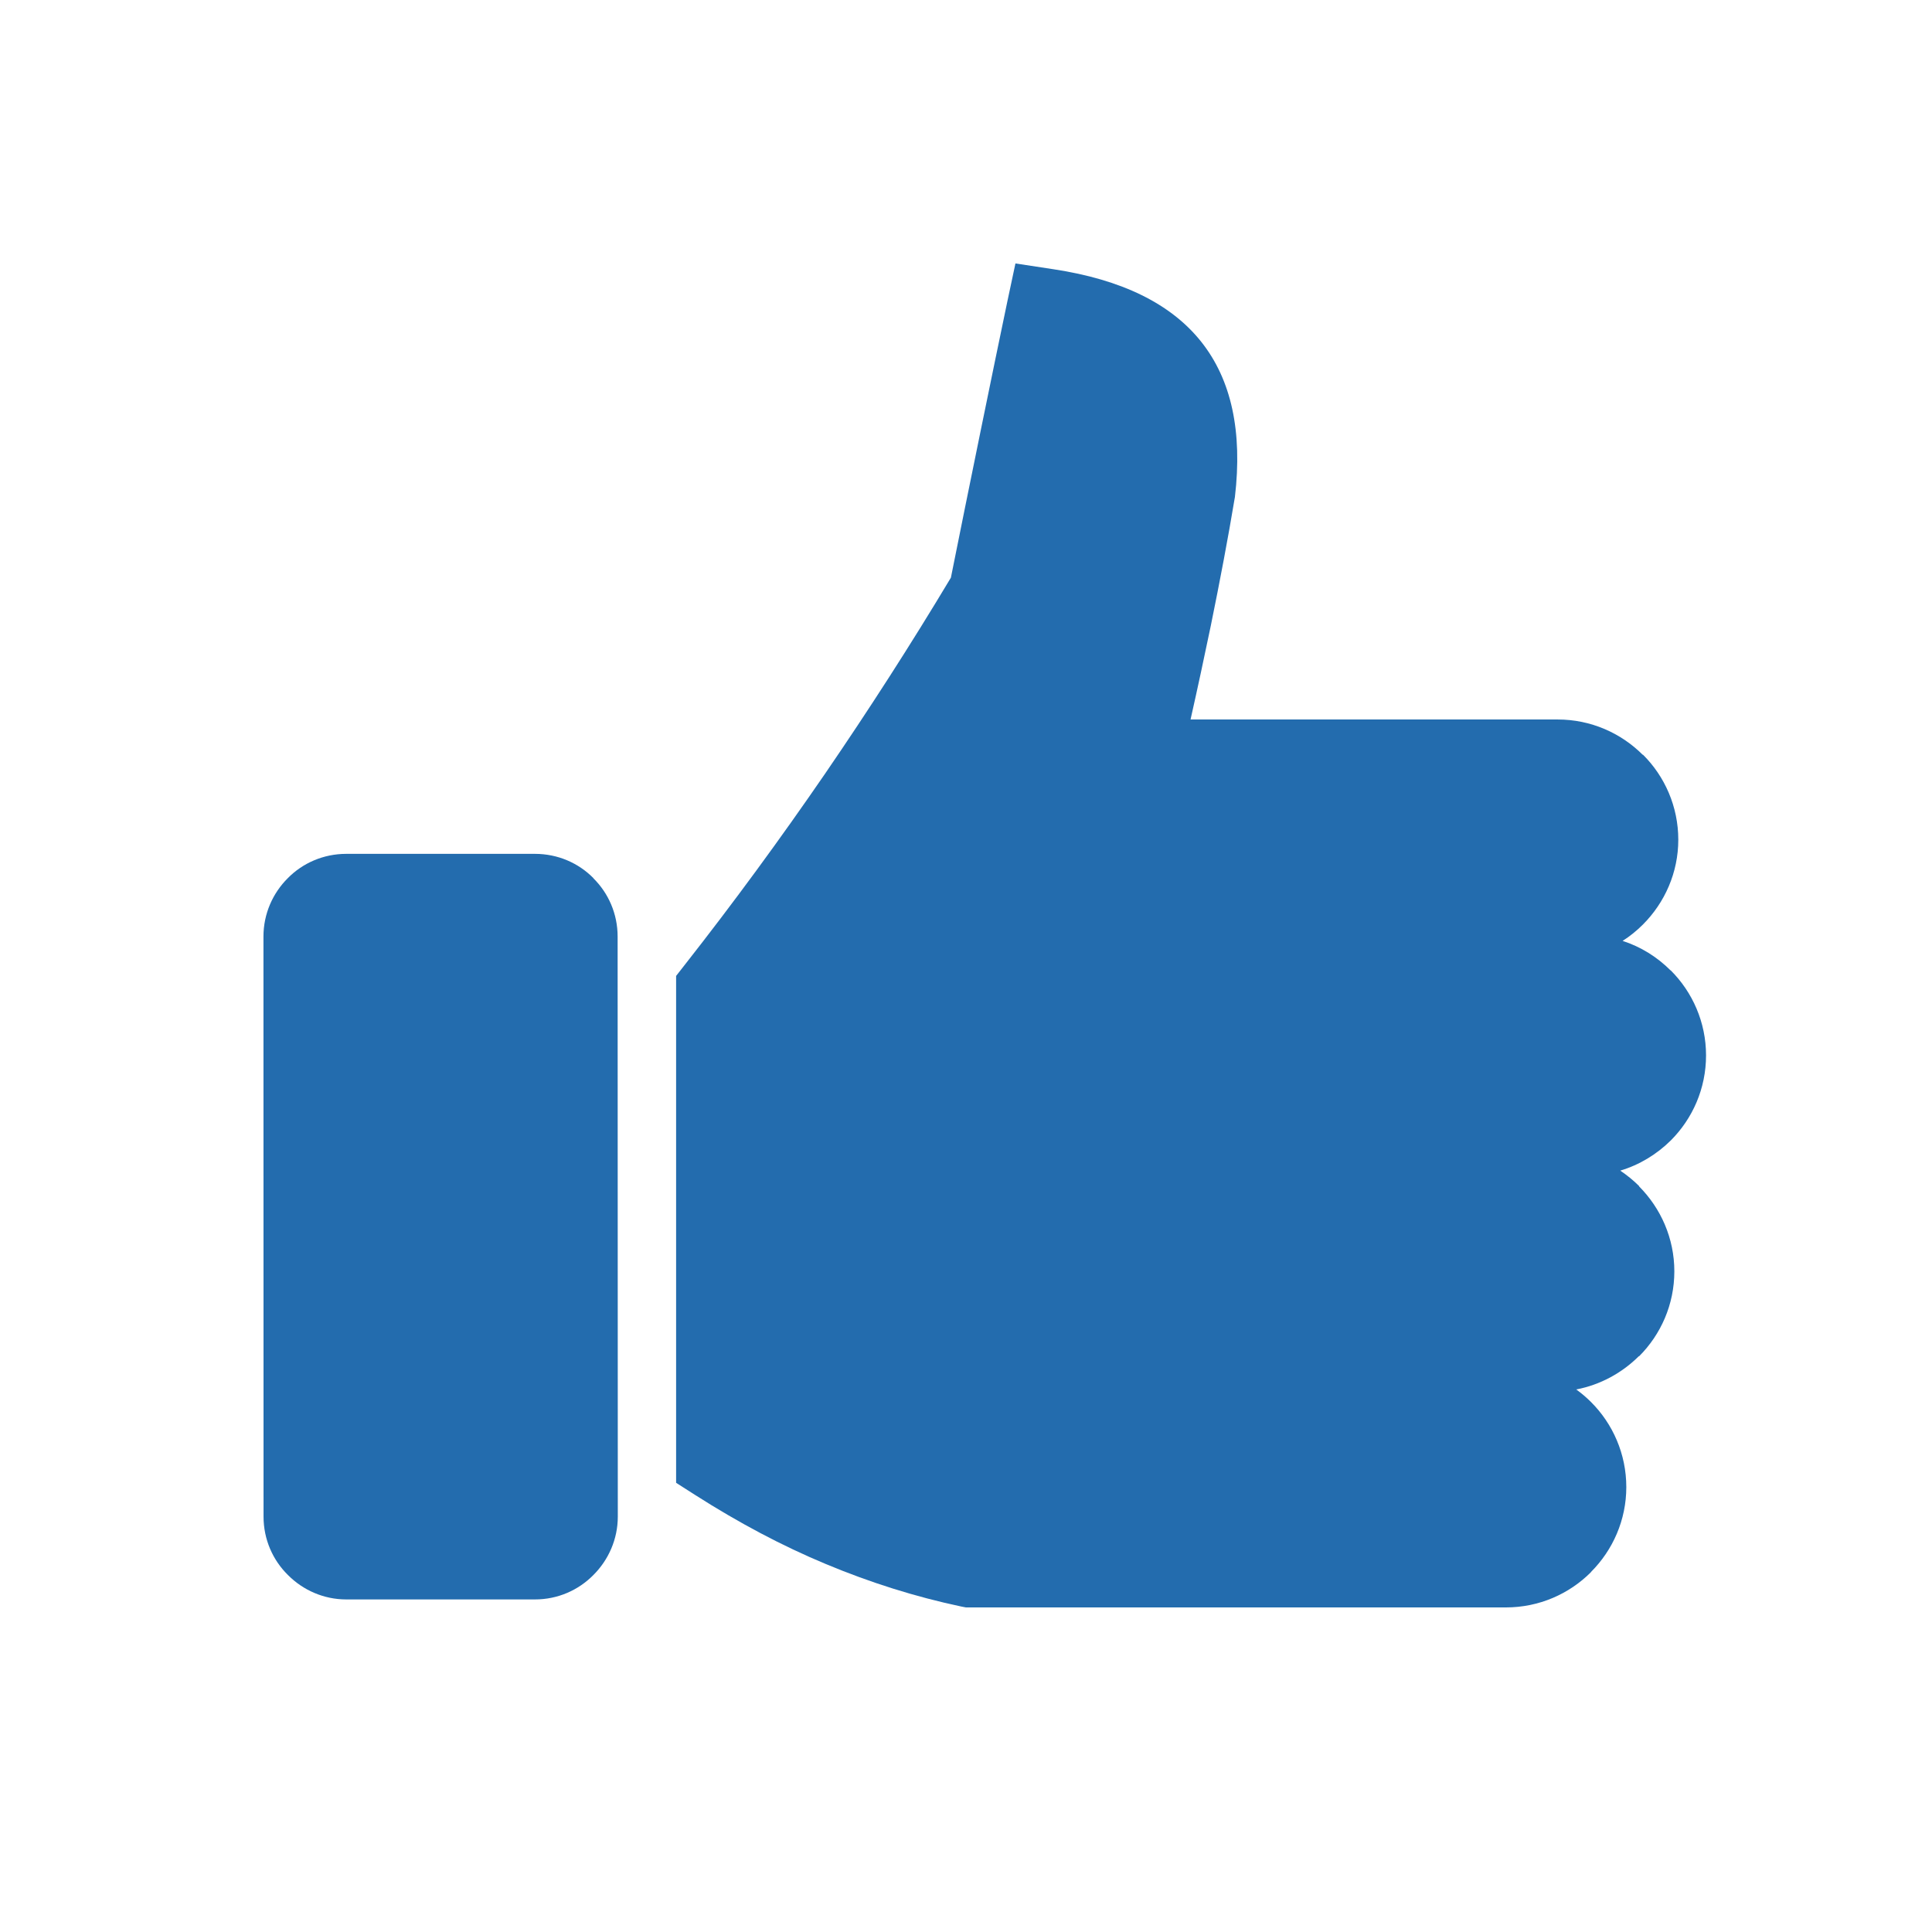 <svg width="22" height="22" viewBox="0 0 22 22" fill="none" xmlns="http://www.w3.org/2000/svg">
<path fill-rule="evenodd" clip-rule="evenodd" d="M6.091 9.723H3.943C3.683 9.723 3.446 9.828 3.277 10C3.106 10.17 3 10.406 3 10.665L3.001 17.27C3.001 17.529 3.106 17.765 3.278 17.934L3.28 17.936C3.45 18.107 3.686 18.213 3.943 18.213H6.092C6.351 18.213 6.586 18.108 6.756 17.936L6.758 17.934C6.929 17.763 7.035 17.527 7.035 17.27L7.033 10.665C7.033 10.405 6.928 10.17 6.757 10.001V9.999C6.588 9.828 6.353 9.723 6.091 9.723Z" fill="#236CAE"/>
<path fill-rule="evenodd" clip-rule="evenodd" d="M9.396 8.809C8.886 9.552 8.354 10.278 7.799 10.985L7.699 11.113V16.885L7.915 17.023C8.41 17.339 8.906 17.603 9.404 17.81C9.909 18.021 10.423 18.183 10.947 18.294L10.999 18.304H17.148C17.525 18.304 17.869 18.151 18.117 17.902V17.9C18.366 17.651 18.519 17.308 18.519 16.934C18.519 16.557 18.365 16.212 18.117 15.965C18.065 15.913 18.008 15.865 17.949 15.822C18.222 15.77 18.47 15.634 18.662 15.443L18.664 15.445C18.913 15.196 19.066 14.854 19.066 14.477C19.066 14.101 18.912 13.758 18.664 13.509L18.666 13.507C18.6 13.441 18.527 13.382 18.45 13.33C18.669 13.265 18.866 13.144 19.025 12.987C19.274 12.738 19.427 12.395 19.427 12.018C19.427 11.642 19.273 11.297 19.025 11.05H19.023C18.871 10.898 18.686 10.782 18.477 10.714C18.561 10.661 18.639 10.597 18.708 10.528C18.957 10.279 19.111 9.936 19.111 9.562C19.111 9.185 18.957 8.84 18.708 8.593L18.706 8.595C18.457 8.346 18.114 8.193 17.738 8.193H13.557C13.638 7.834 13.714 7.479 13.787 7.128C13.894 6.604 13.985 6.122 14.058 5.683L14.062 5.661C14.238 4.166 13.55 3.301 11.997 3.066L11.563 3L11.471 3.432C11.387 3.837 11.285 4.324 11.169 4.895C11.037 5.536 10.925 6.098 10.828 6.578C10.375 7.334 9.896 8.079 9.396 8.809Z" fill="#236CAE"/>
</svg>
